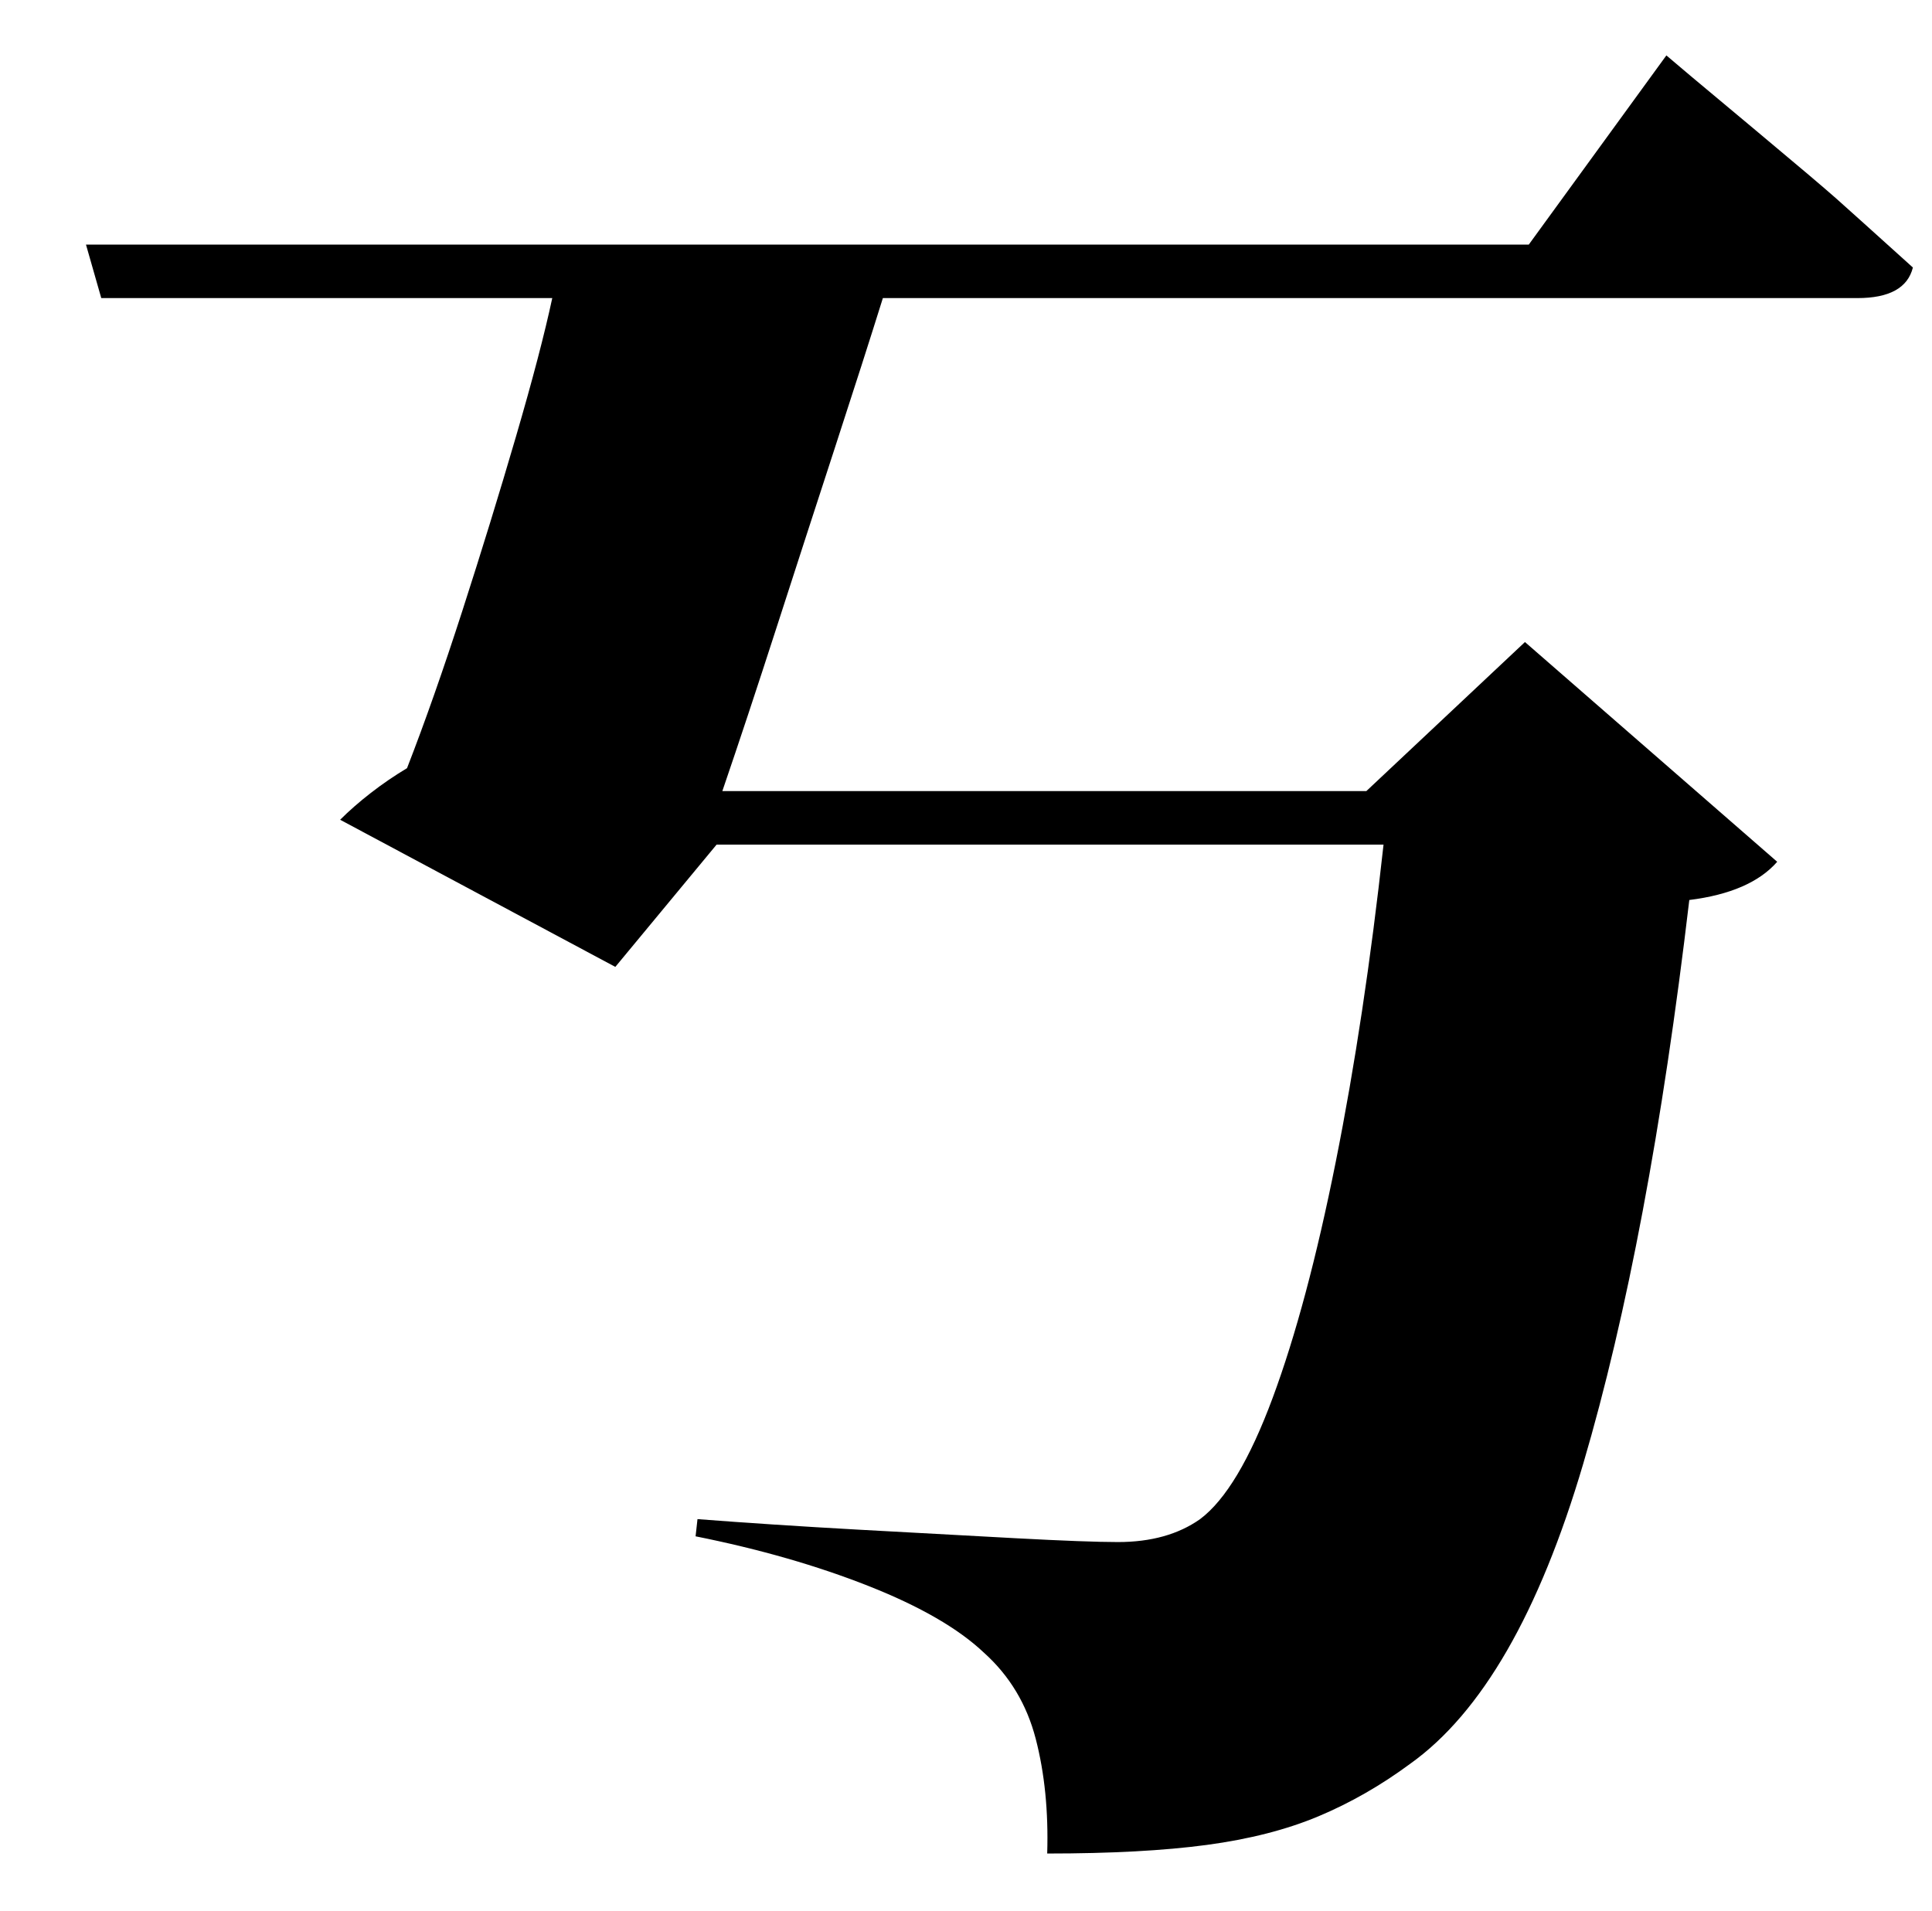 <?xml version="1.0" standalone="no"?>
<!DOCTYPE svg PUBLIC "-//W3C//DTD SVG 1.1//EN" "http://www.w3.org/Graphics/SVG/1.1/DTD/svg11.dtd" >
<svg xmlns="http://www.w3.org/2000/svg" xmlns:xlink="http://www.w3.org/1999/xlink" version="1.1" viewBox="-10 0 1011 1000">
   <path fill="currentColor"
d="M790 128l72 -99l13 11t33.5 28t42.5 36t40 36q-4 16 -29 16h-510q-10 32 -25 78t-30.5 94t-28.5 86h337l83 -78l132 115q-14 16 -46 20q-21 178 -55.5 295t-90.5 157q-23 17 -48 27.5t-58.5 15t-83.5 4.5q1 -33 -6 -60t-27 -45q-20 -19 -60.5 -35t-90.5 -26l1 -9
q39 3 84 5.5t82.5 4.5t53.5 2q26 0 43 -12q20 -15 38 -63.5t33 -123.5t25 -166h-349l-53 64l-144 -77q7 -7 16 -14t19 -13q14 -36 29 -82.5t28 -91t19 -72.5h-236l-8 -28h755z" />
</svg>
